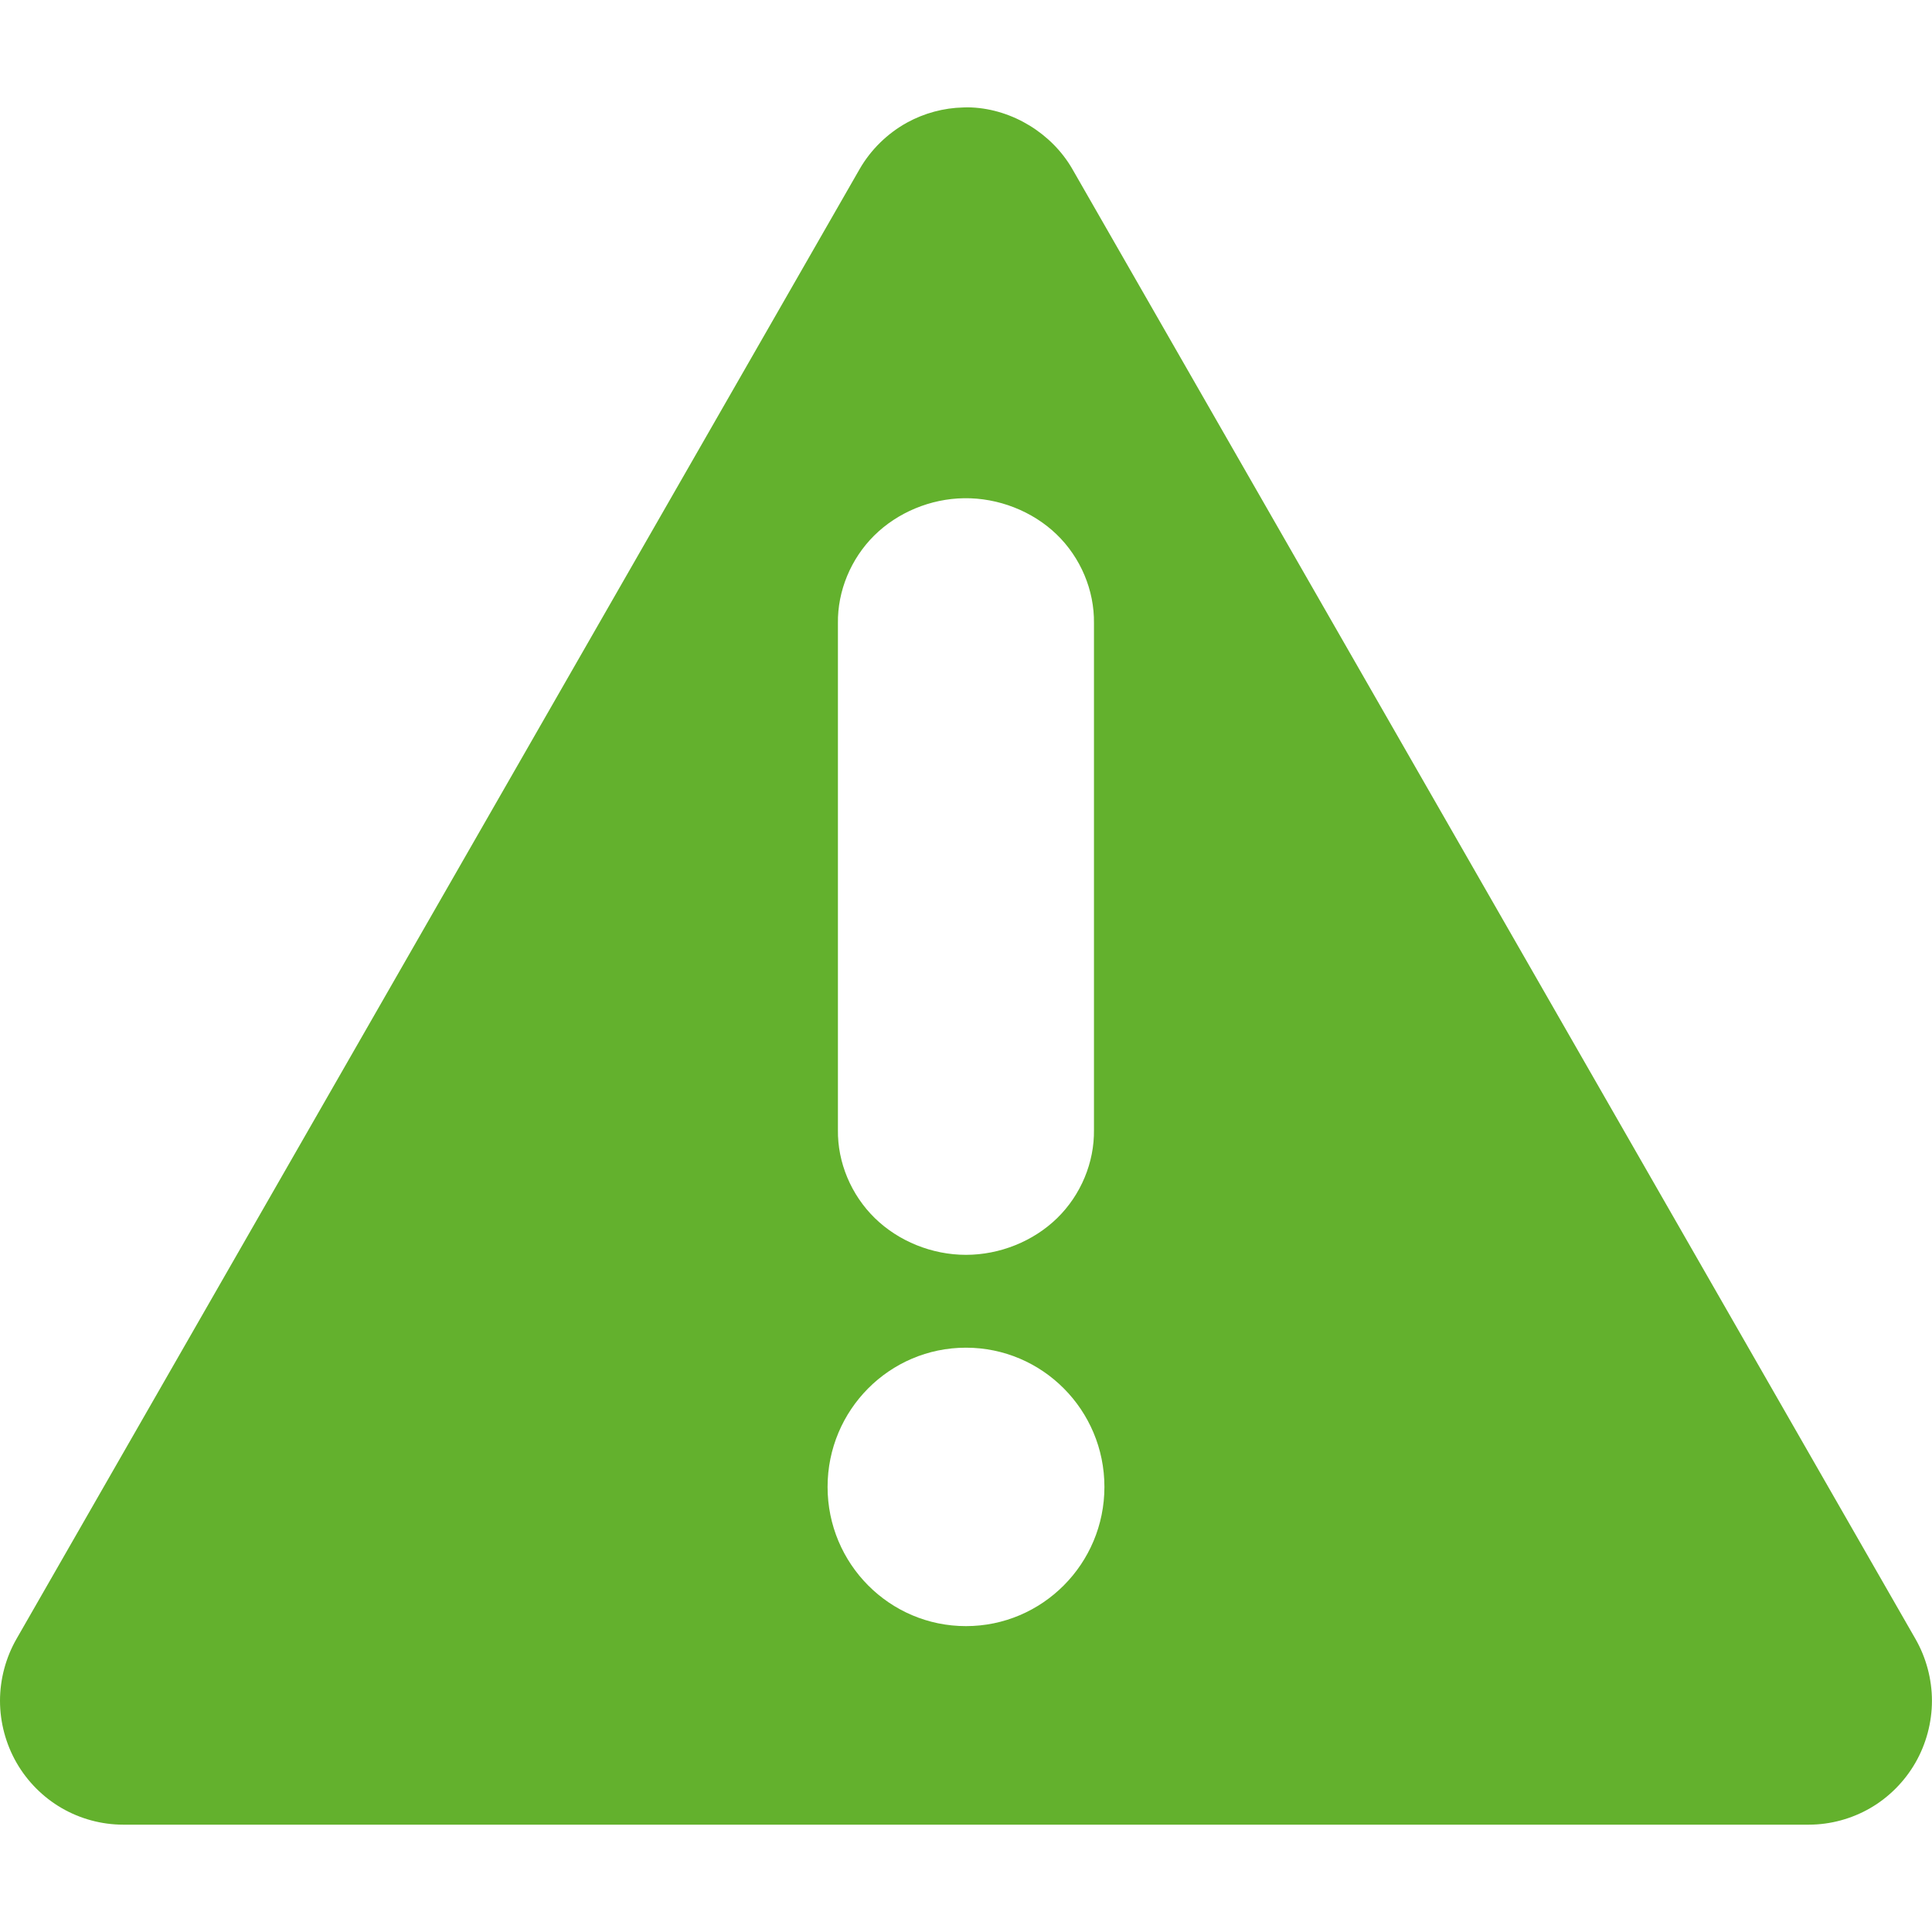 <?xml version="1.0" encoding="utf-8"?>
<!-- Generator: Adobe Illustrator 17.0.0, SVG Export Plug-In . SVG Version: 6.00 Build 0)  -->
<!DOCTYPE svg PUBLIC "-//W3C//DTD SVG 1.1//EN" "http://www.w3.org/Graphics/SVG/1.1/DTD/svg11.dtd">
<svg version="1.1" id="Layer_1" xmlns="http://www.w3.org/2000/svg" xmlns:xlink="http://www.w3.org/1999/xlink" x="0px" y="0px"
	 width="34px" height="34px" viewBox="0 0 34 34" enable-background="new 0 0 34 34" xml:space="preserve">
<path fill="#63B12D" d="M17.027,1.889c-0.025,0-0.05,0.001-0.075,0.002c-0.345,0.008-0.686,0.1-0.989,0.266
	c-0.346,0.191-0.64,0.478-0.837,0.822L0.291,28.841C0.102,29.17,0,29.551,0,29.931c0,0.38,0.102,0.761,0.291,1.09
	c0.189,0.329,0.465,0.607,0.792,0.797c0.327,0.19,0.705,0.293,1.083,0.293h29.667c0.378,0,0.756-0.103,1.083-0.293
	c0.327-0.19,0.603-0.468,0.792-0.797c0.189-0.329,0.291-0.71,0.291-1.09c0-0.38-0.102-0.761-0.291-1.09L18.874,2.979
	C18.514,2.35,17.822,1.925,17.1,1.891C17.076,1.89,17.052,1.889,17.027,1.889z M16.965,8.768c0.601-0.009,1.203,0.226,1.628,0.635
	c0.425,0.409,0.667,0.986,0.659,1.564v8.917c0.008,0.573-0.23,1.145-0.648,1.553c-0.418,0.408-1.01,0.646-1.605,0.646
	c-0.595,0-1.185-0.238-1.603-0.646c-0.418-0.408-0.658-0.98-0.65-1.553v-8.917c-0.008-0.567,0.228-1.135,0.638-1.542
	C15.795,9.018,16.376,8.776,16.965,8.768z M16.999,23.717c1.345,0,2.437,1.097,2.437,2.45s-1.092,2.45-2.437,2.45
	s-2.435-1.097-2.435-2.45S15.654,23.717,16.999,23.717z"/>
</svg>
